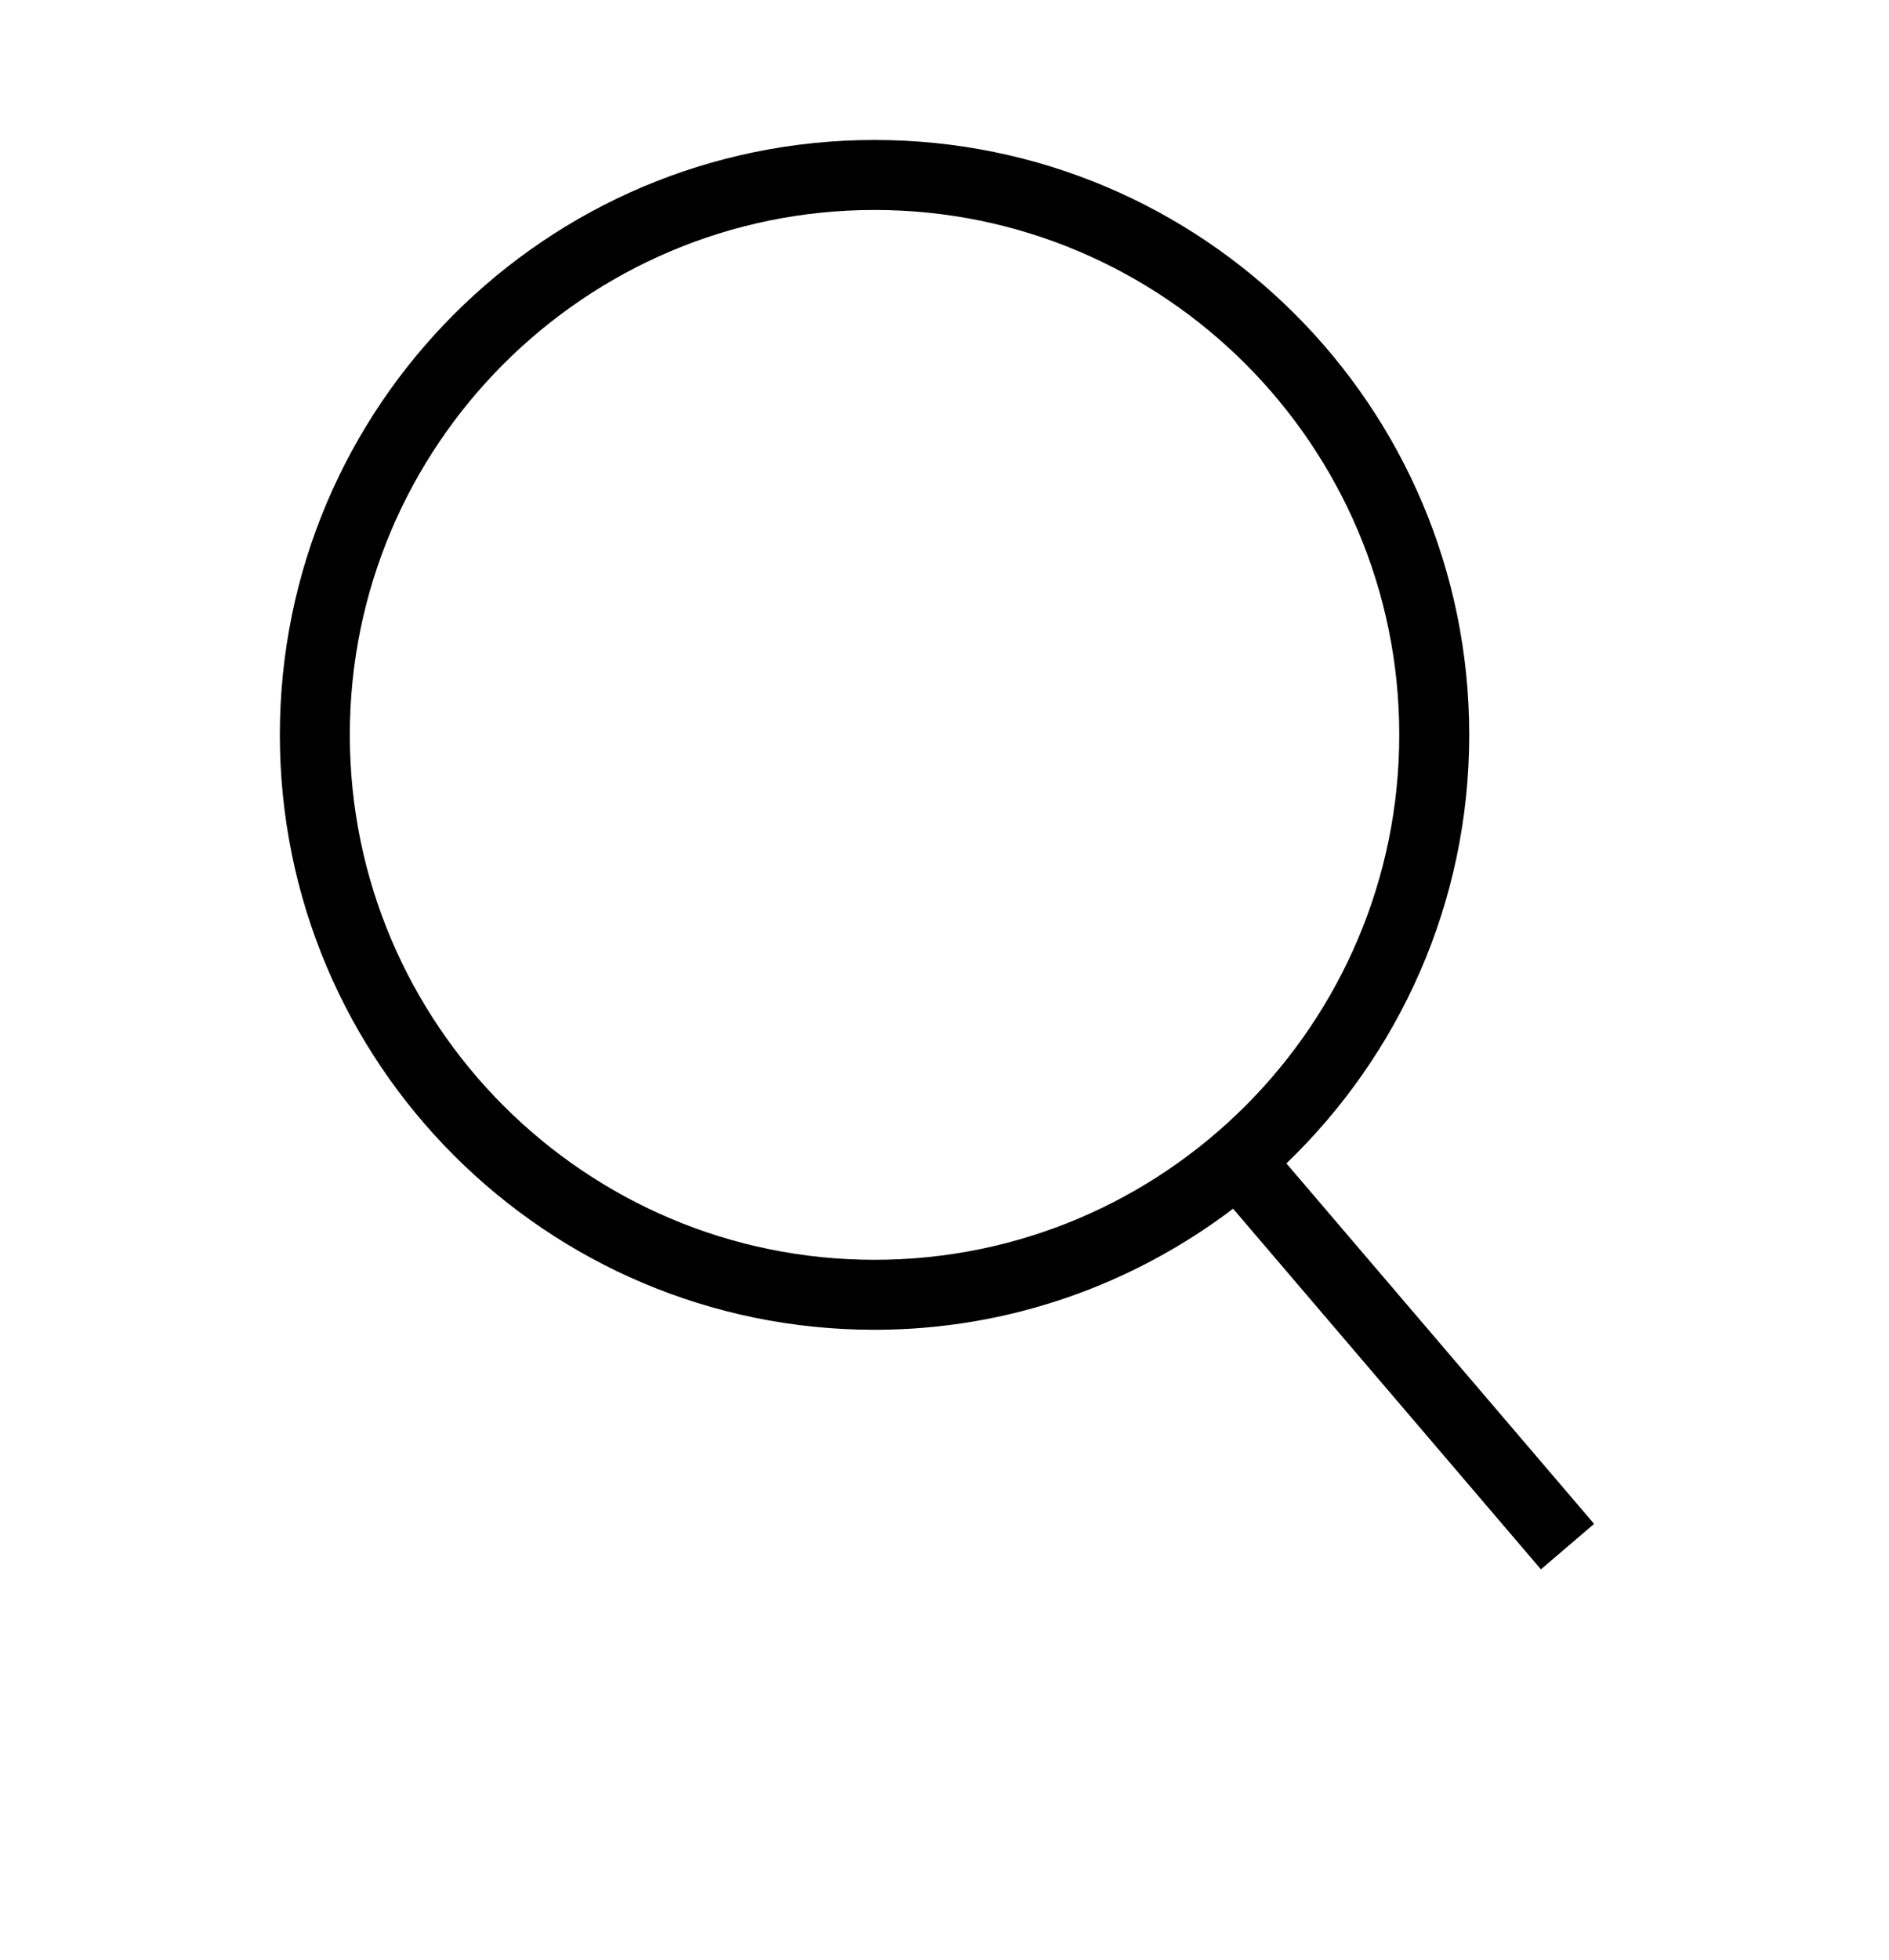 <svg viewBox="0 0 27 28" xmlns="http://www.w3.org/2000/svg"><title>Search</title><path d="M18.387 16.623C19.995 15.076 21 12.907 21 10.5 21 5.806 17.195 2 12.5 2 7.806 2 4 5.806 4 10.5S7.806 19 12.5 19c1.927 0 3.7-.65 5.125-1.73l4.4 5.153.76-.65-4.398-5.15zM12.5 18C8.364 18 5 14.636 5 10.5S8.364 3 12.5 3 20 6.364 20 10.5 16.636 18 12.5 18z" fill="currentColor" fill-rule="evenodd"></path></svg>